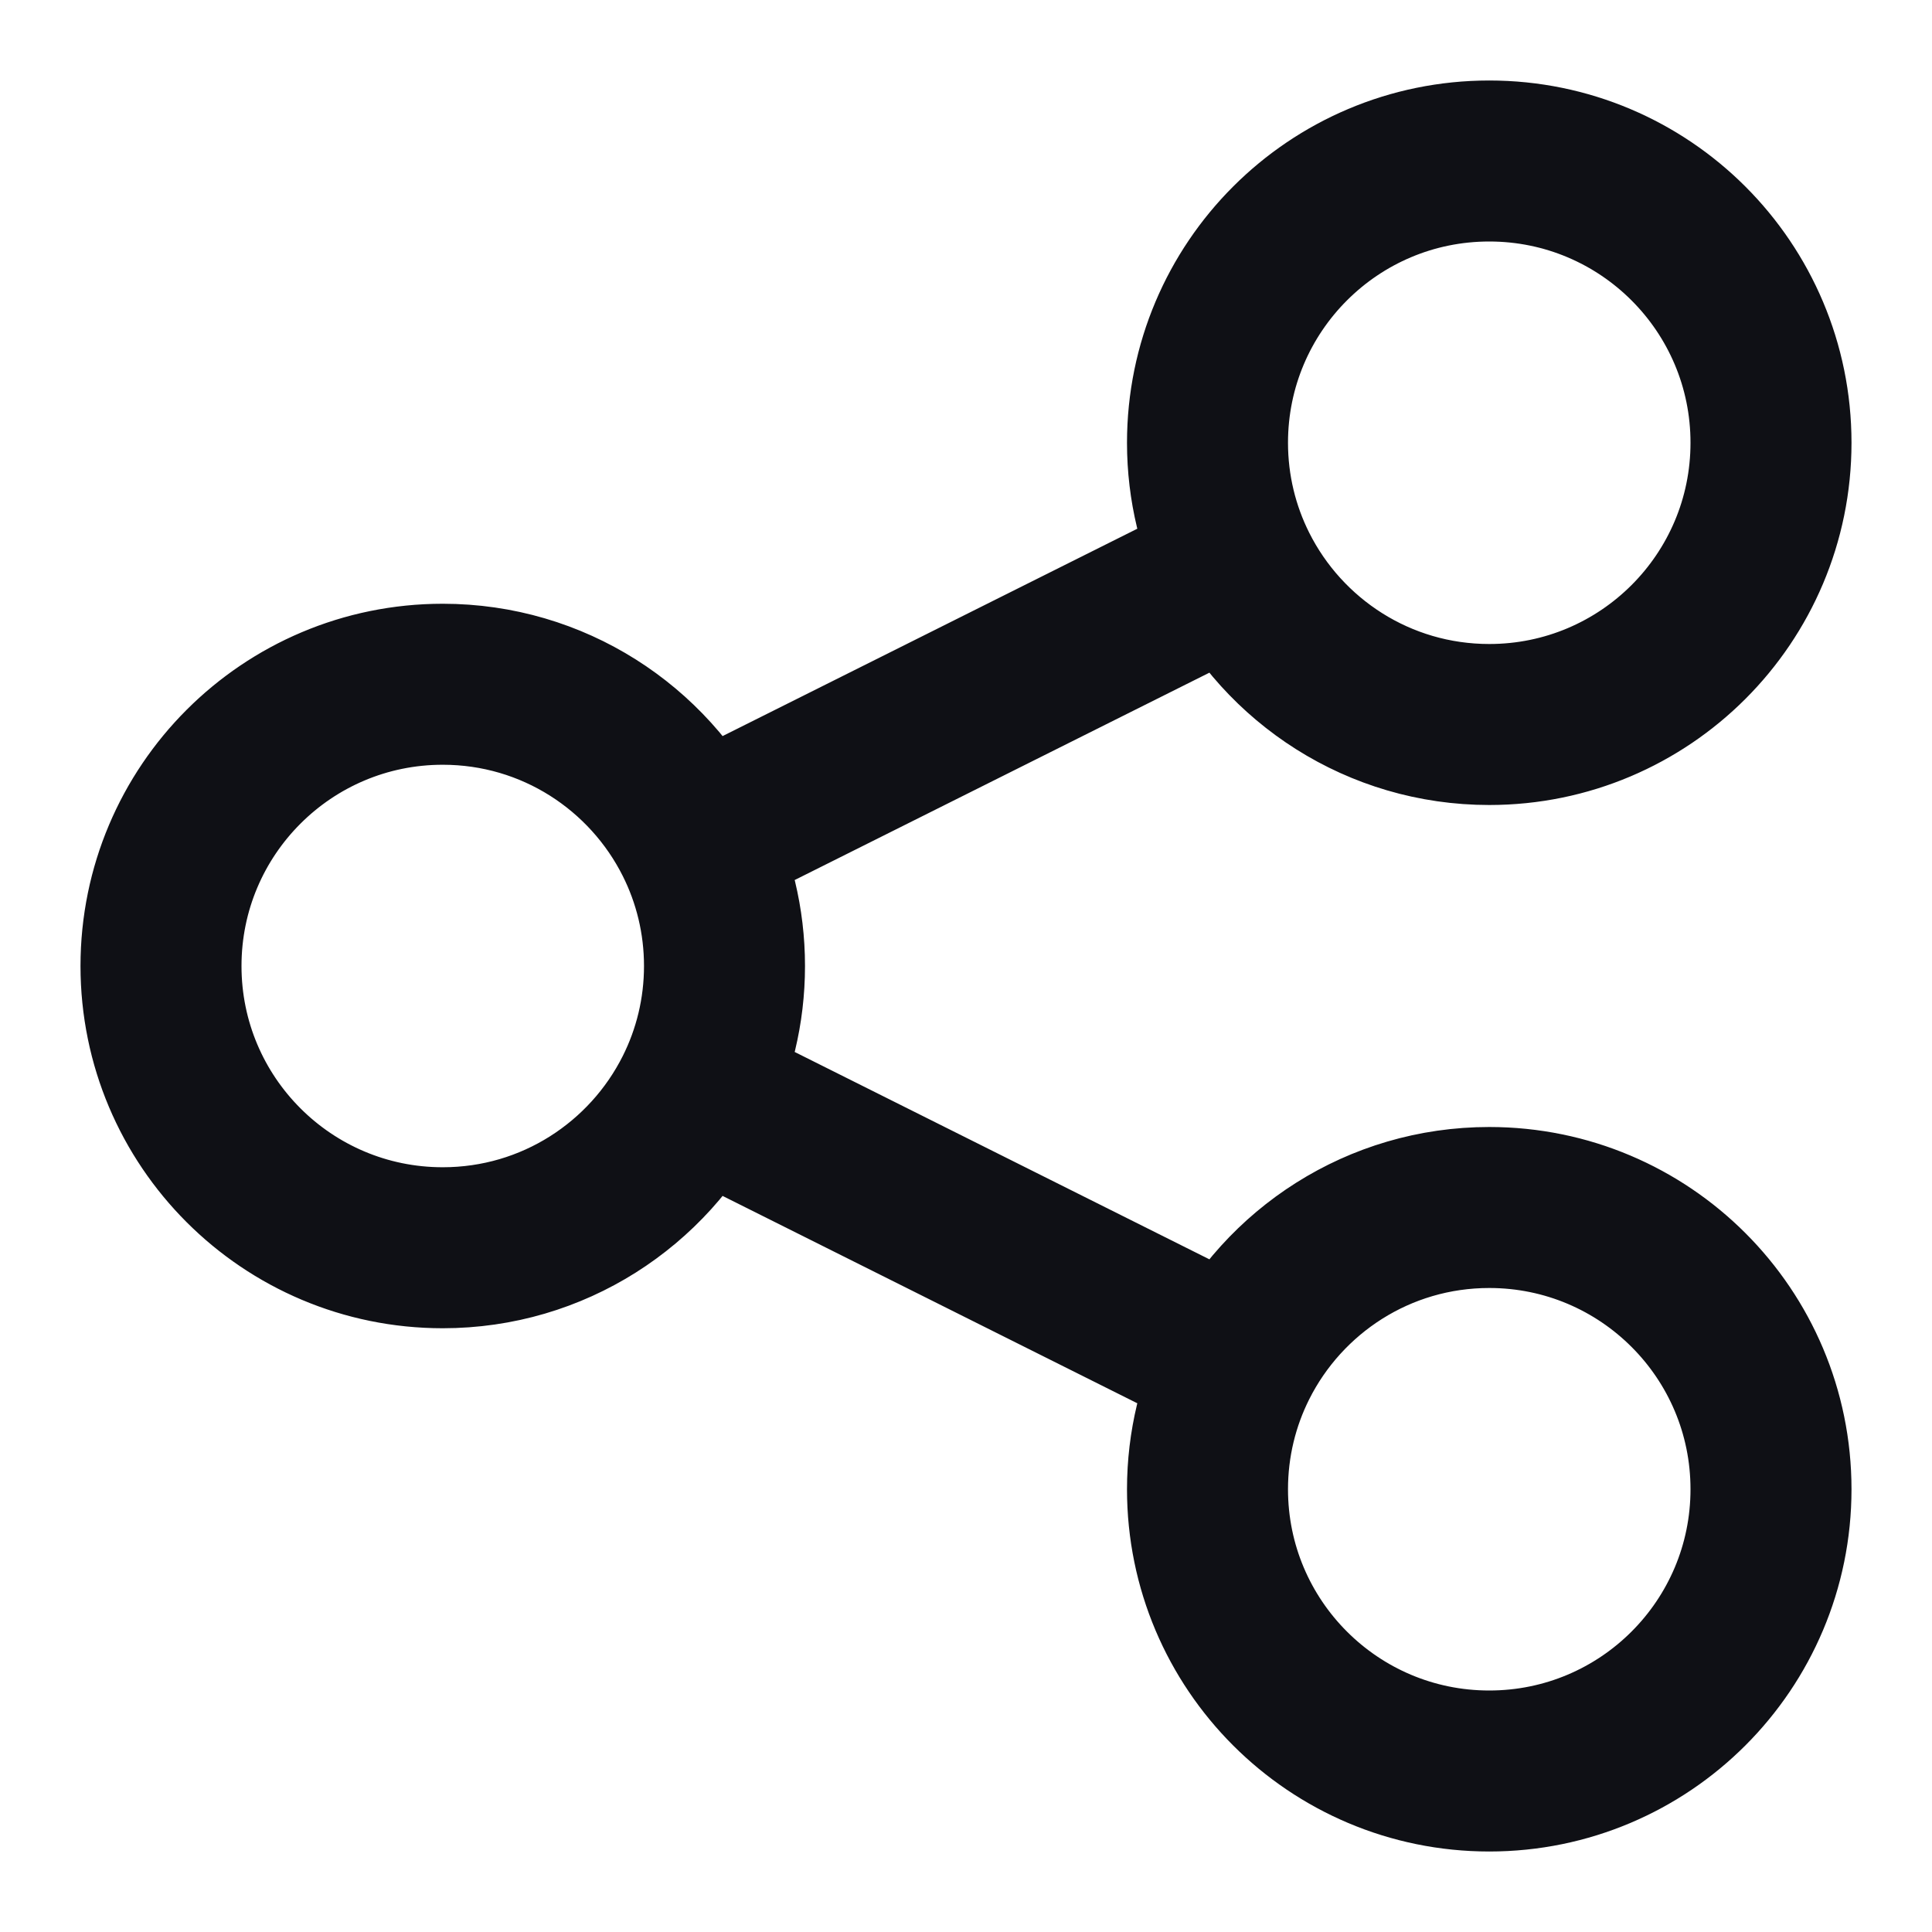 <svg width="18" height="18" viewBox="0 0 18 18" fill="none" xmlns="http://www.w3.org/2000/svg">
<g clip-path="url(#clip0_6302_294)">
<path d="M6.473 7.826C6.042 6.966 5.153 6.375 4.125 6.375C2.675 6.375 1.5 7.55 1.5 9C1.5 10.45 2.675 11.625 4.125 11.625C5.153 11.625 6.042 11.034 6.473 10.174M6.473 7.826C6.65 8.179 6.75 8.578 6.75 9C6.75 9.422 6.65 9.821 6.473 10.174M6.473 7.826L11.527 5.299M6.473 10.174L11.527 12.701M11.527 5.299C11.958 6.159 12.847 6.75 13.875 6.75C15.325 6.75 16.5 5.575 16.5 4.125C16.5 2.675 15.325 1.5 13.875 1.5C12.425 1.5 11.25 2.675 11.25 4.125C11.25 4.547 11.35 4.946 11.527 5.299ZM11.527 12.701C11.35 13.054 11.25 13.453 11.25 13.875C11.25 15.325 12.425 16.5 13.875 16.5C15.325 16.5 16.5 15.325 16.5 13.875C16.5 12.425 15.325 11.25 13.875 11.25C12.847 11.25 11.958 11.841 11.527 12.701Z" stroke="#0F1015" stroke-width="1.5" stroke-linecap="round"/>
</g>
<defs>
<clipPath id="clip0_6302_294">
<rect width="18" height="18" fill="white"/>
</clipPath>
</defs>
</svg>
